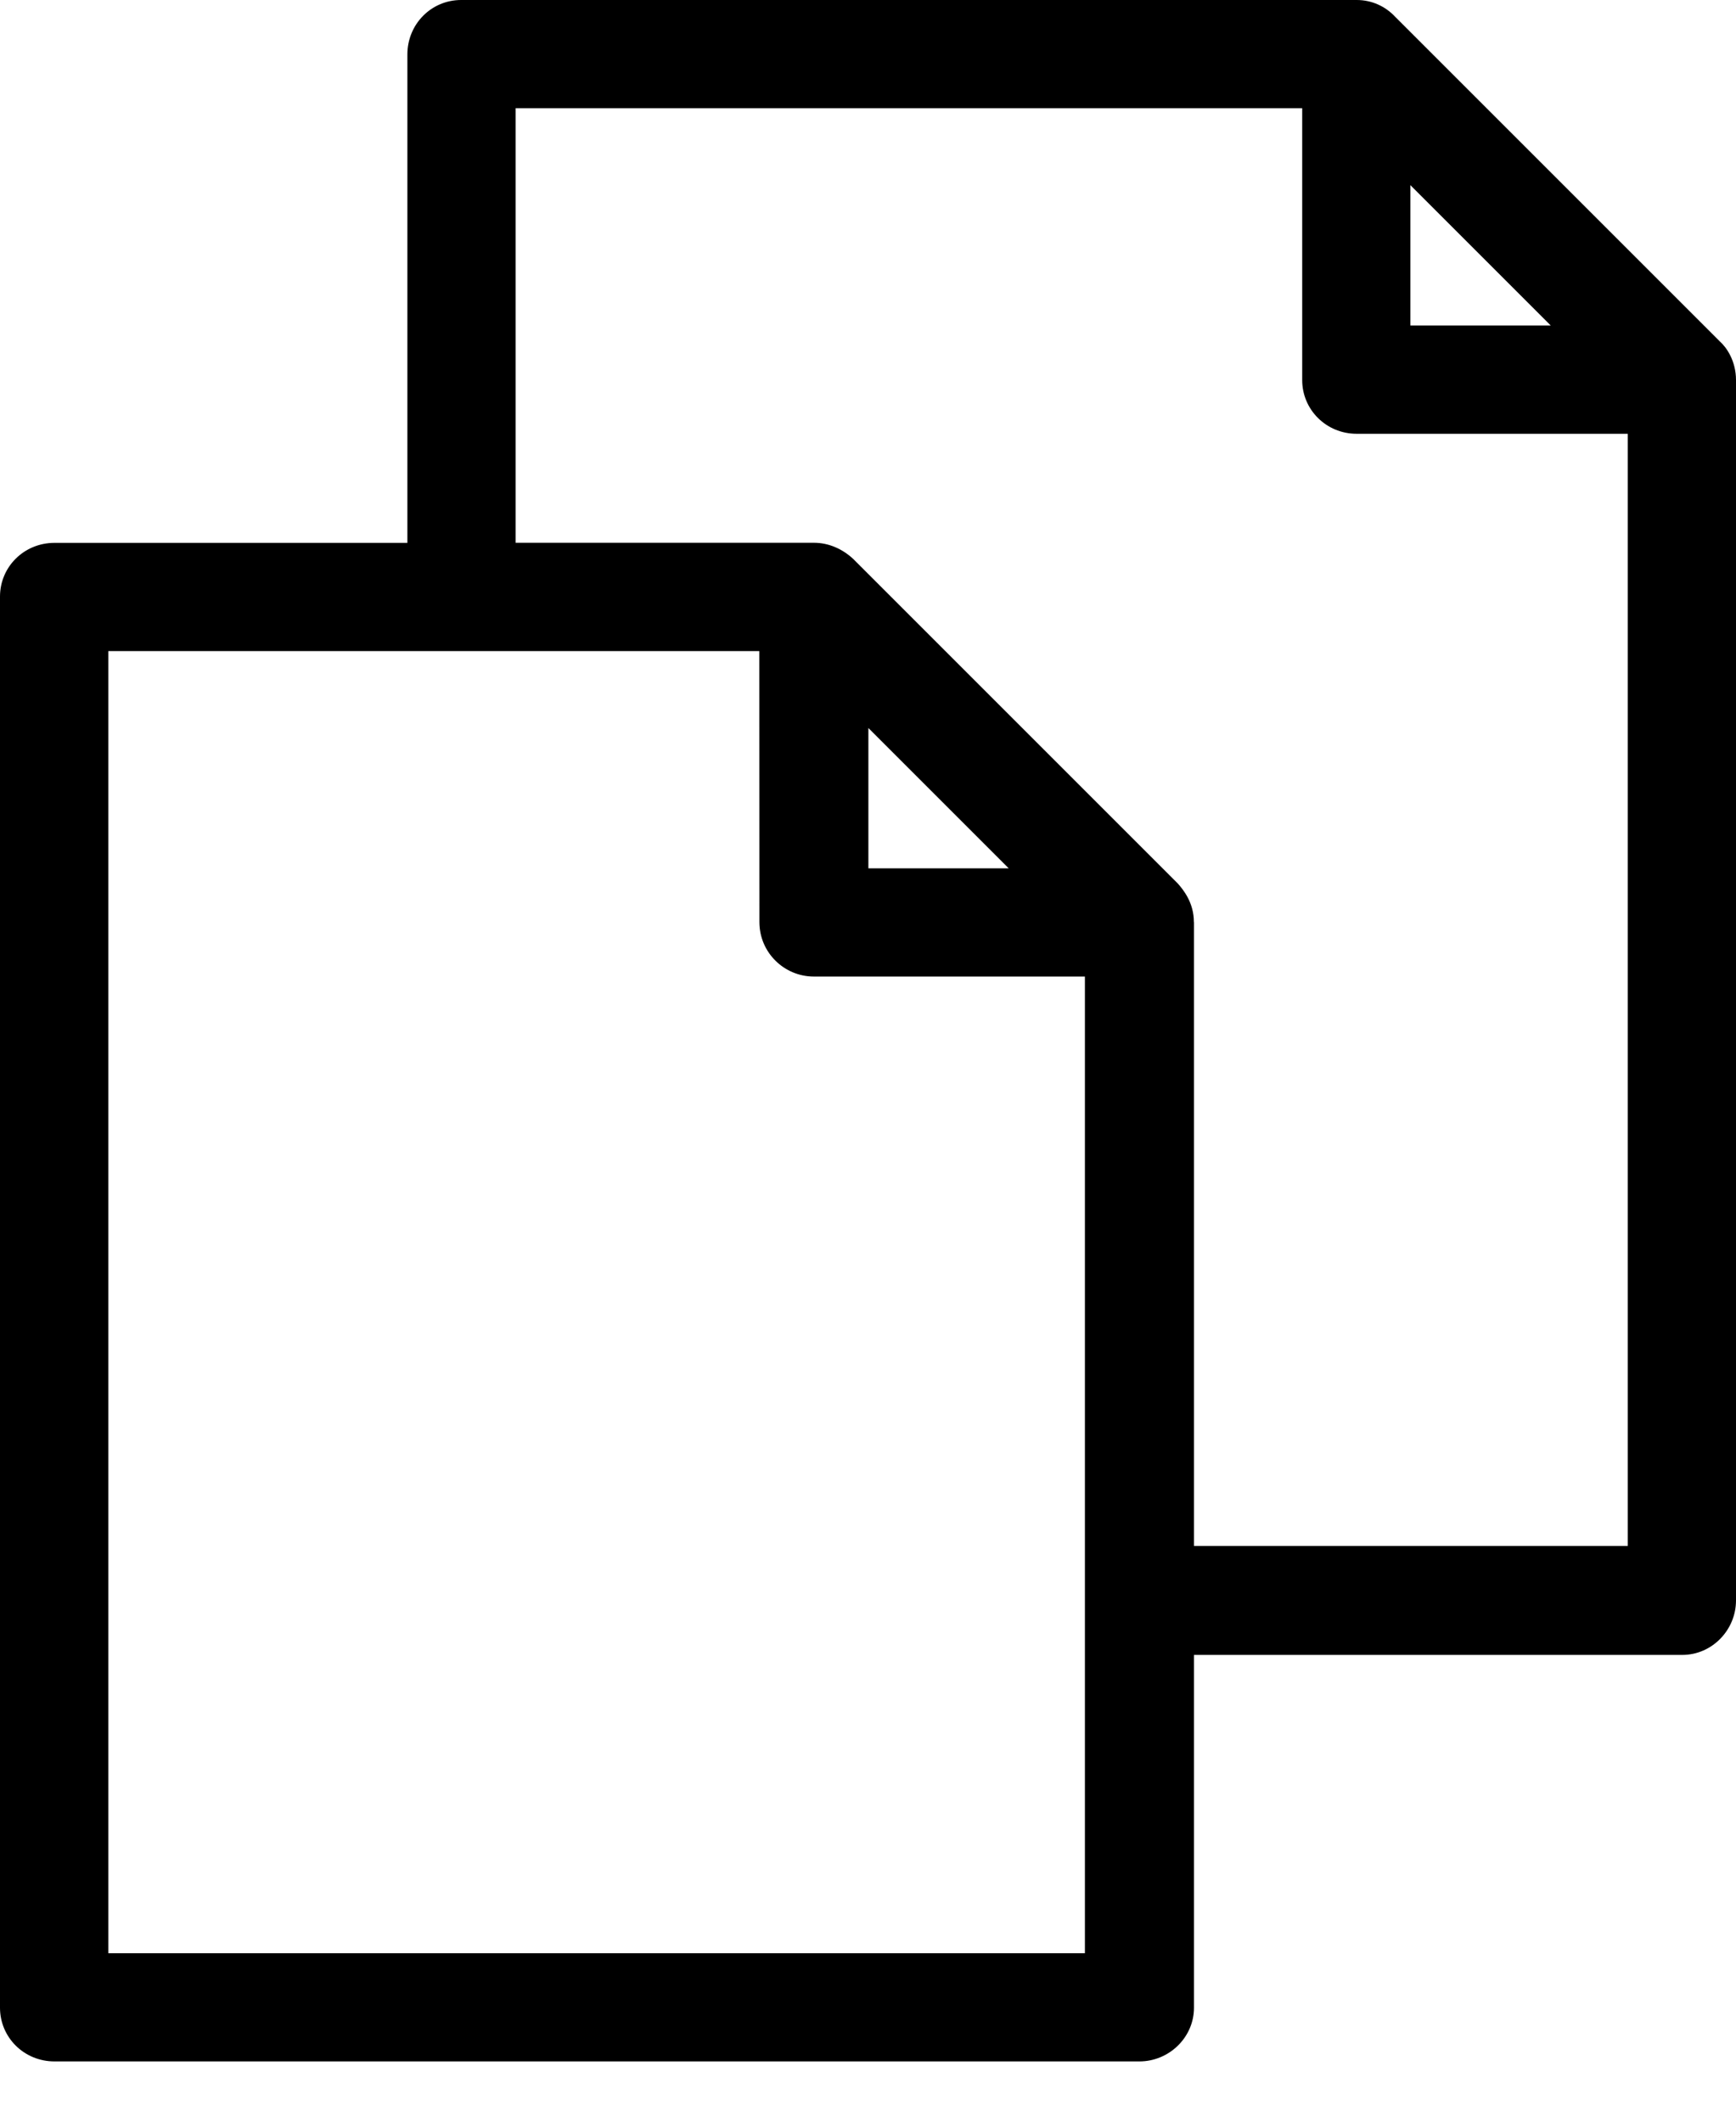 <?xml version="1.0" encoding="UTF-8"?>
<svg width="18px" height="22px" viewBox="0 0 18 22" version="1.1" xmlns="http://www.w3.org/2000/svg" xmlns:xlink="http://www.w3.org/1999/xlink">
    <title>noun-duplicate-1582566</title>
    <g id="Page-1" stroke="none" stroke-width="1" fill="none" fill-rule="evenodd">
        <g id="noun-duplicate-1582566" fill="#000000" fill-rule="nonzero">
            <path d="M12.38,9.561 L12.38,16.03 L16.878,16.03 L16.878,4.498 L14.067,4.498 C13.751,4.498 13.502,4.248 13.502,3.941 L13.502,1.122 L5.346,1.122 L5.346,5.628 L8.439,5.628 C8.597,5.628 8.738,5.695 8.846,5.795 L12.213,9.162 C12.271,9.228 12.379,9.361 12.379,9.561 L12.38,9.561 Z M12.38,17.16 L12.38,20.818 C12.38,21.126 12.122,21.375 11.814,21.375 L0.565,21.375 C0.249,21.375 0,21.126 0,20.818 L0,6.186 C0,5.878 0.249,5.629 0.565,5.629 L4.224,5.629 L4.224,0.565 C4.224,0.249 4.473,0 4.781,0 L14.068,0 C14.225,0 14.367,0.067 14.467,0.175 L17.834,3.542 C17.9,3.6 18,3.741 18,3.941 L18,16.595 C18,16.902 17.751,17.16 17.443,17.16 L12.38,17.16 L12.38,17.16 Z M16.079,3.375 L14.624,1.92 L14.624,3.375 L16.079,3.375 Z M7.873,6.751 L1.123,6.751 L1.123,20.253 L11.249,20.253 L11.249,10.126 L8.439,10.126 C8.131,10.126 7.874,9.877 7.874,9.561 L7.873,6.751 Z M10.459,9.004 L9.004,7.549 L9.004,9.004 L10.459,9.004 Z" id="Shape"></path>
        </g>
    </g>
</svg>